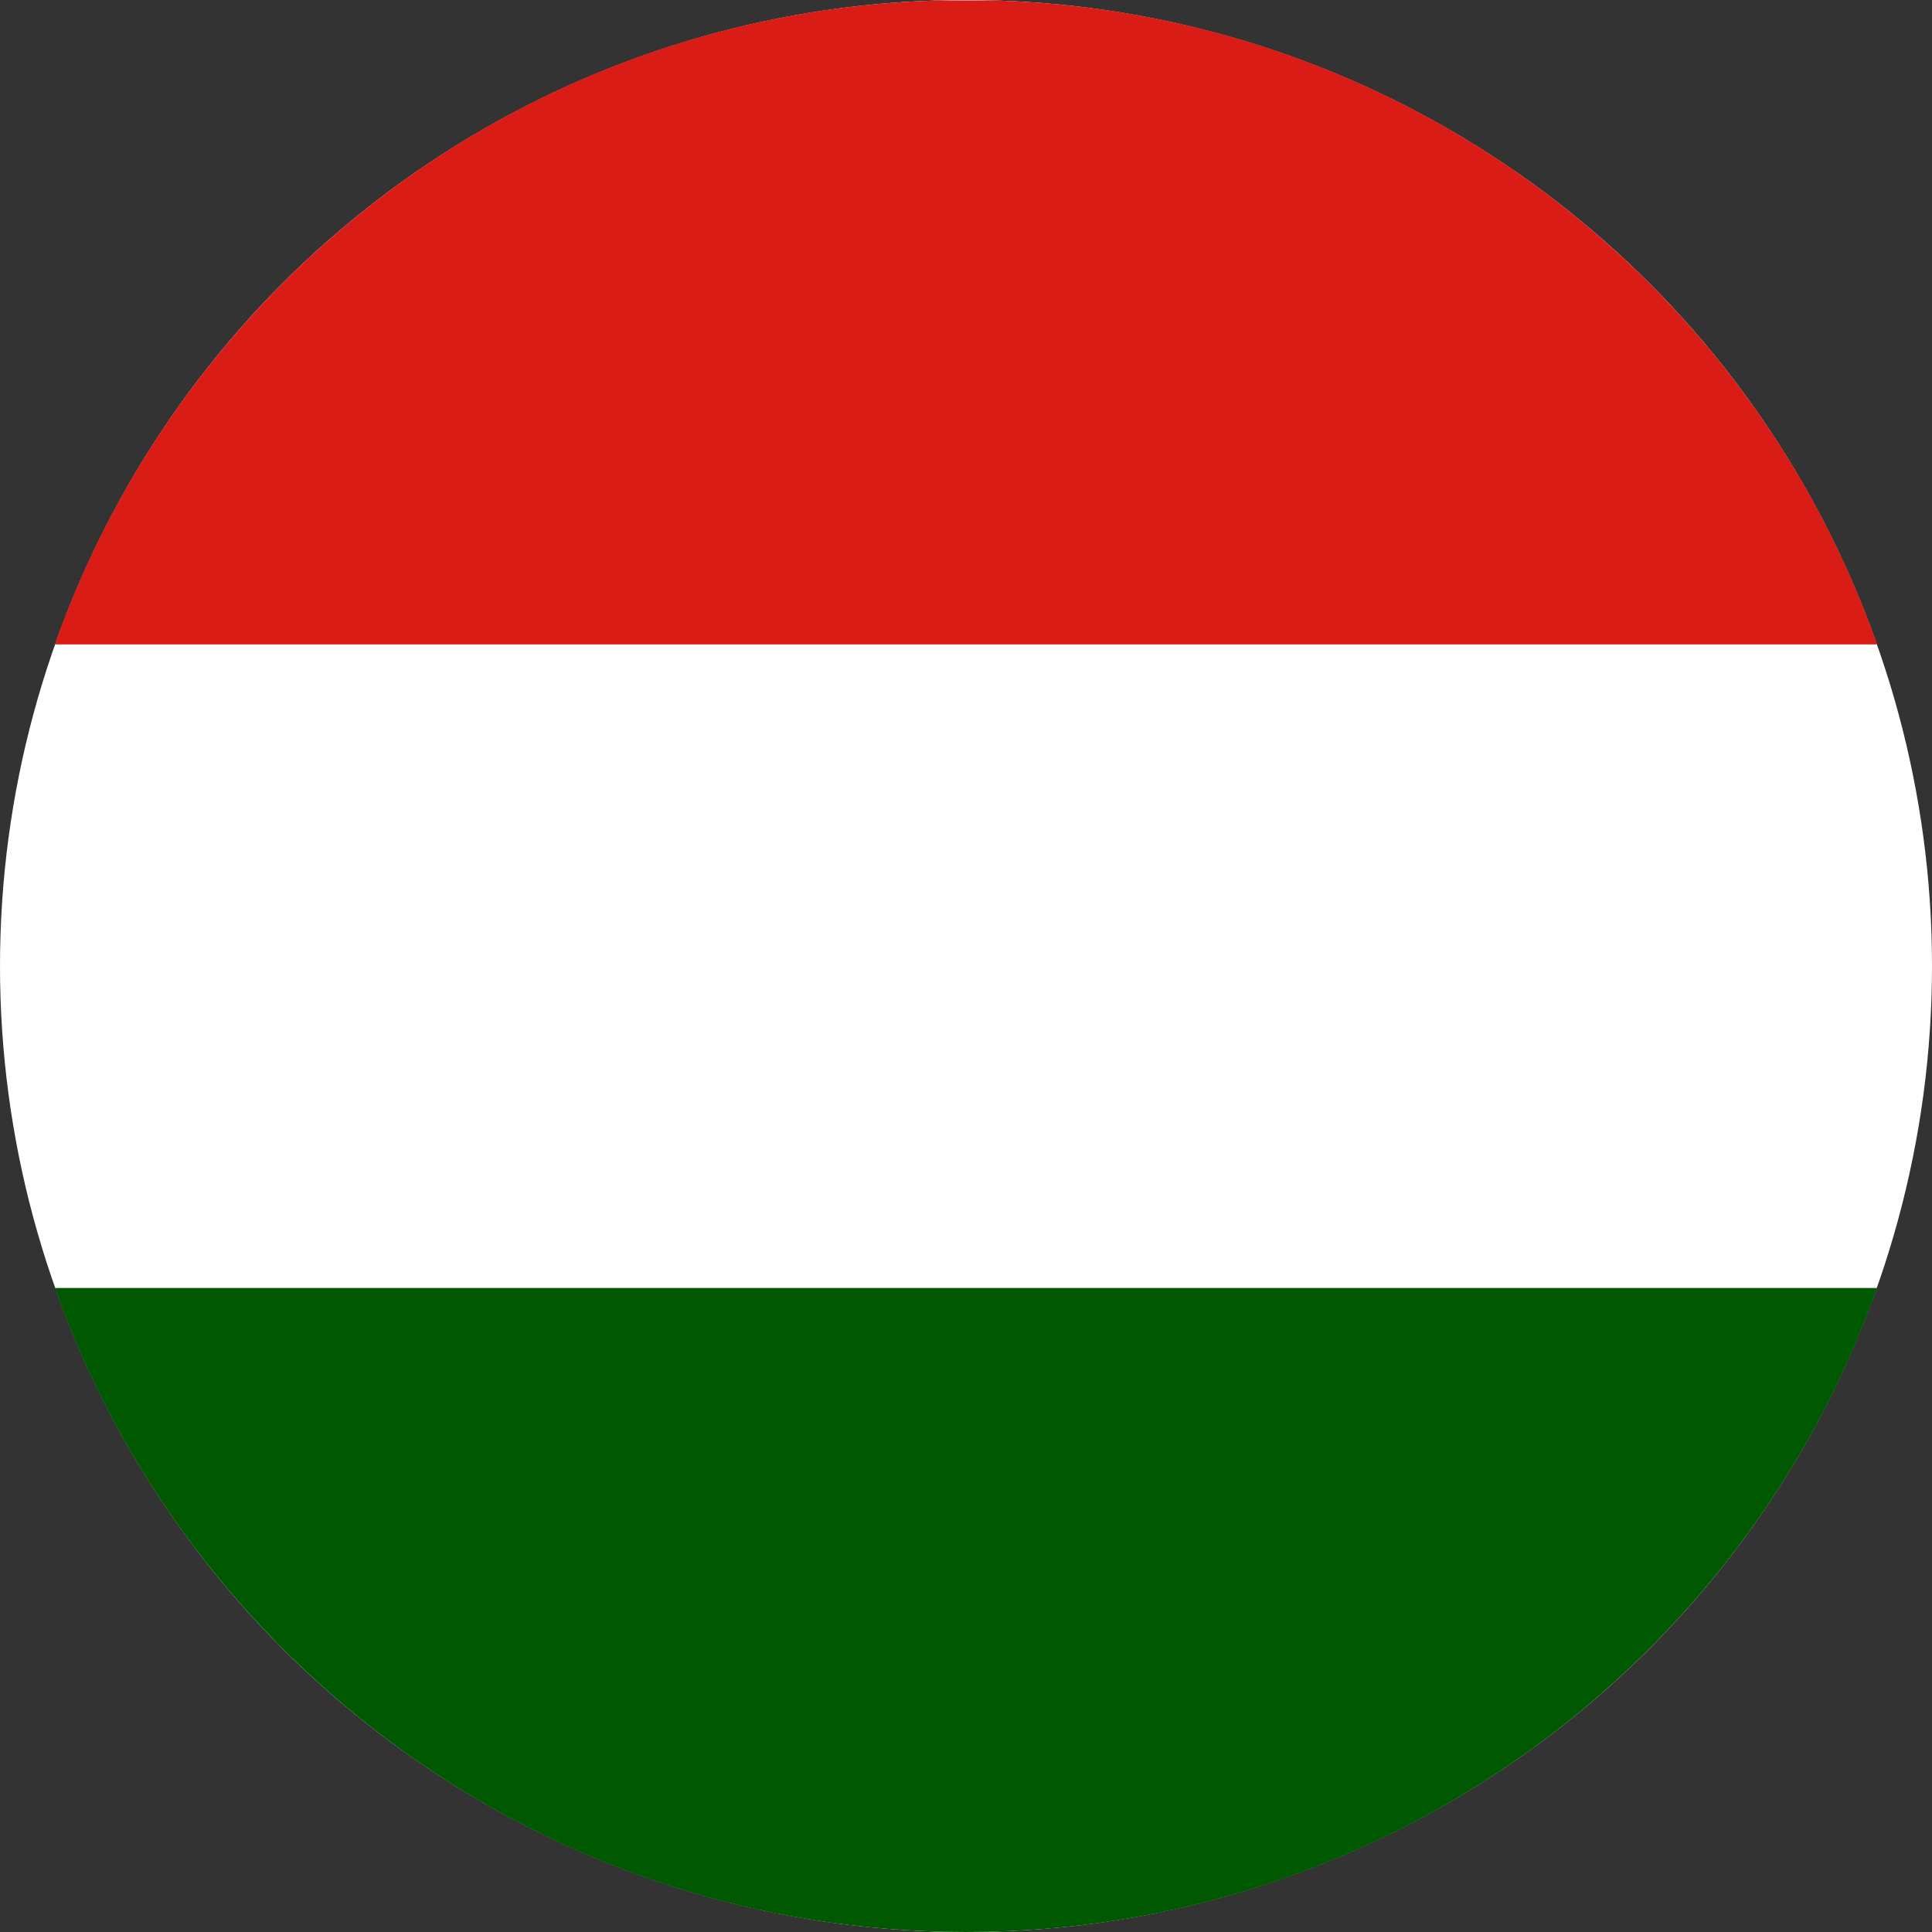 <svg width="120" height="120" viewBox="0 0 120 120" fill="none" xmlns="http://www.w3.org/2000/svg">
<rect x="0" y="0" width="120" height="120" fill="#333333" stroke="none"/>
<g clip-path="url(#clip0_909_286655)">
<circle cx="60" cy="60" r="60" fill="white"/>
<path d="M116.586 80C108.349 103.304 86.124 120 60 120C33.876 120 11.651 103.304 3.414 80H116.586Z" fill="#005801"/>
<path d="M116.595 40.025H3.405C11.451 17.229 32.88 0.75 58.255 0.025H61.745C87.12 0.75 108.549 17.229 116.595 40.025Z" fill="#D91C16"/>
</g>
<defs>
<clipPath id="clip0_909_286655">
<rect width="120" height="120" fill="white"/>
</clipPath>
</defs>
</svg>
